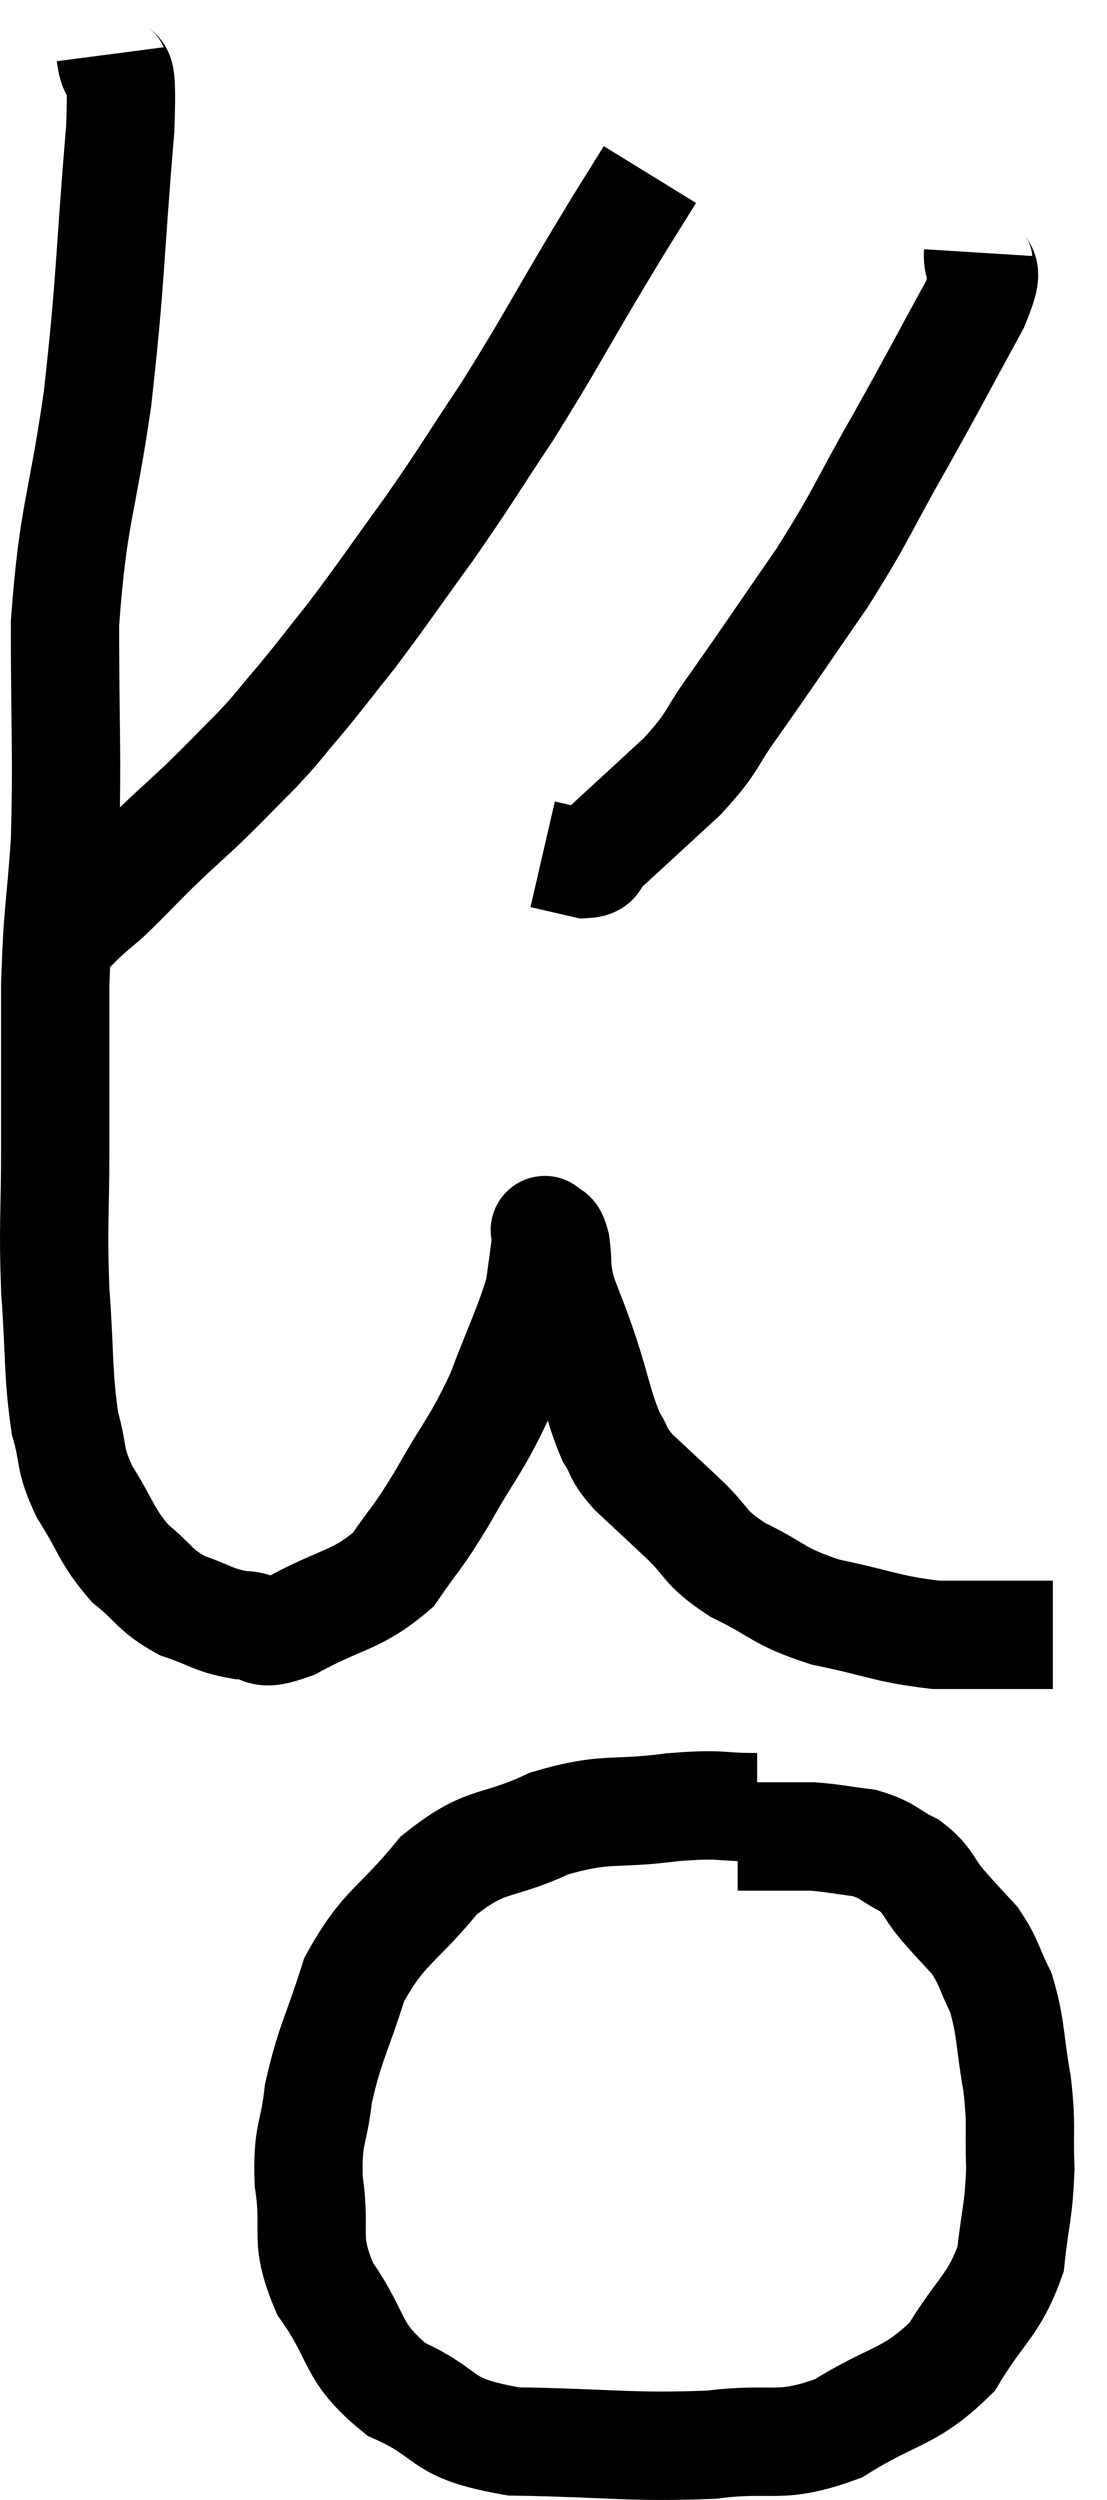 <svg xmlns="http://www.w3.org/2000/svg" viewBox="12.48 1.52 20.44 46.12" width="20.44" height="46.12"><path d="M 14.52 2.52 C 14.61 3.21, 14.76 2.31, 14.7 3.9 C 14.49 6.39, 14.535 6.6, 14.28 8.88 C 13.98 10.95, 13.83 10.98, 13.68 13.02 C 13.68 15.03, 13.725 15.375, 13.68 17.04 C 13.59 18.36, 13.545 18.27, 13.5 19.68 C 13.5 21.18, 13.5 21.27, 13.5 22.68 C 13.5 24, 13.455 24.045, 13.5 25.32 C 13.59 26.55, 13.545 26.85, 13.68 27.78 C 13.86 28.41, 13.74 28.395, 14.04 29.04 C 14.46 29.7, 14.43 29.835, 14.88 30.36 C 15.36 30.75, 15.33 30.855, 15.84 31.14 C 16.38 31.32, 16.41 31.41, 16.92 31.5 C 17.4 31.5, 17.175 31.755, 17.88 31.5 C 18.81 30.99, 19.05 31.065, 19.74 30.48 C 20.19 29.82, 20.145 29.97, 20.64 29.16 C 21.18 28.2, 21.27 28.2, 21.72 27.24 C 22.08 26.28, 22.23 26.025, 22.44 25.32 C 22.5 24.87, 22.53 24.69, 22.56 24.42 C 22.56 24.33, 22.56 24.285, 22.56 24.24 C 22.56 24.24, 22.515 24.18, 22.56 24.24 C 22.65 24.36, 22.665 24.195, 22.74 24.48 C 22.8 24.93, 22.725 24.87, 22.86 25.38 C 23.07 25.95, 23.055 25.86, 23.28 26.52 C 23.52 27.27, 23.535 27.48, 23.76 28.02 C 23.97 28.35, 23.85 28.305, 24.18 28.68 C 24.63 29.1, 24.6 29.07, 25.08 29.52 C 25.59 30, 25.44 30.045, 26.1 30.48 C 26.91 30.87, 26.805 30.96, 27.72 31.26 C 28.74 31.47, 28.86 31.575, 29.76 31.68 C 30.54 31.68, 30.81 31.68, 31.32 31.68 C 31.56 31.68, 31.65 31.68, 31.8 31.68 C 31.86 31.68, 31.89 31.68, 31.92 31.68 L 31.92 31.68" fill="none" stroke="black" stroke-width="2"></path><path d="M 26.46 34.86 C 25.68 34.86, 25.86 34.785, 24.9 34.86 C 23.76 35.01, 23.7 34.845, 22.62 35.16 C 21.6 35.64, 21.48 35.4, 20.58 36.12 C 19.8 37.08, 19.575 37.035, 19.02 38.04 C 18.69 39.09, 18.57 39.21, 18.36 40.14 C 18.27 40.95, 18.15 40.86, 18.18 41.76 C 18.33 42.75, 18.075 42.78, 18.48 43.74 C 19.14 44.67, 18.93 44.895, 19.8 45.6 C 20.88 46.08, 20.505 46.305, 21.96 46.56 C 23.79 46.59, 24.12 46.68, 25.62 46.62 C 26.79 46.47, 26.85 46.725, 27.96 46.32 C 29.01 45.66, 29.265 45.78, 30.06 45 C 30.6 44.1, 30.825 44.07, 31.14 43.2 C 31.23 42.36, 31.29 42.33, 31.32 41.52 C 31.29 40.74, 31.35 40.77, 31.26 39.96 C 31.11 39.12, 31.155 38.94, 30.96 38.28 C 30.72 37.8, 30.75 37.725, 30.48 37.32 C 30.18 36.99, 30.18 37.005, 29.88 36.66 C 29.58 36.3, 29.64 36.225, 29.28 35.94 C 28.86 35.73, 28.89 35.655, 28.44 35.52 C 27.96 35.46, 27.87 35.43, 27.48 35.4 C 27.18 35.4, 27.18 35.4, 26.88 35.4 C 26.58 35.4, 26.475 35.4, 26.28 35.4 C 26.19 35.4, 26.145 35.4, 26.1 35.4 L 26.1 35.4" fill="none" stroke="black" stroke-width="2"></path><path d="M 24.48 4.74 C 24 5.52, 24.18 5.205, 23.52 6.3 C 22.68 7.71, 22.62 7.875, 21.84 9.12 C 21.12 10.2, 21.12 10.245, 20.4 11.28 C 19.68 12.27, 19.56 12.465, 18.96 13.26 C 18.48 13.86, 18.435 13.935, 18 14.46 C 17.61 14.91, 17.67 14.88, 17.22 15.36 C 16.71 15.87, 16.68 15.915, 16.2 16.38 C 15.75 16.8, 15.735 16.8, 15.3 17.22 C 14.88 17.64, 14.79 17.745, 14.46 18.06 C 14.22 18.27, 14.19 18.285, 13.98 18.48 C 13.8 18.66, 13.71 18.75, 13.62 18.84 C 13.62 18.84, 13.635 18.825, 13.62 18.84 L 13.56 18.9" fill="none" stroke="black" stroke-width="2"></path><path d="M 30.54 6.18 C 30.51 6.66, 30.84 6.27, 30.48 7.14 C 29.79 8.4, 29.805 8.4, 29.1 9.66 C 28.38 10.92, 28.425 10.965, 27.66 12.18 C 26.85 13.35, 26.685 13.605, 26.04 14.52 C 25.56 15.18, 25.695 15.165, 25.08 15.84 C 24.33 16.53, 23.955 16.875, 23.58 17.22 C 23.58 17.22, 23.655 17.16, 23.58 17.22 C 23.43 17.34, 23.55 17.445, 23.28 17.46 L 22.5 17.28" fill="none" stroke="black" stroke-width="2"></path></svg>